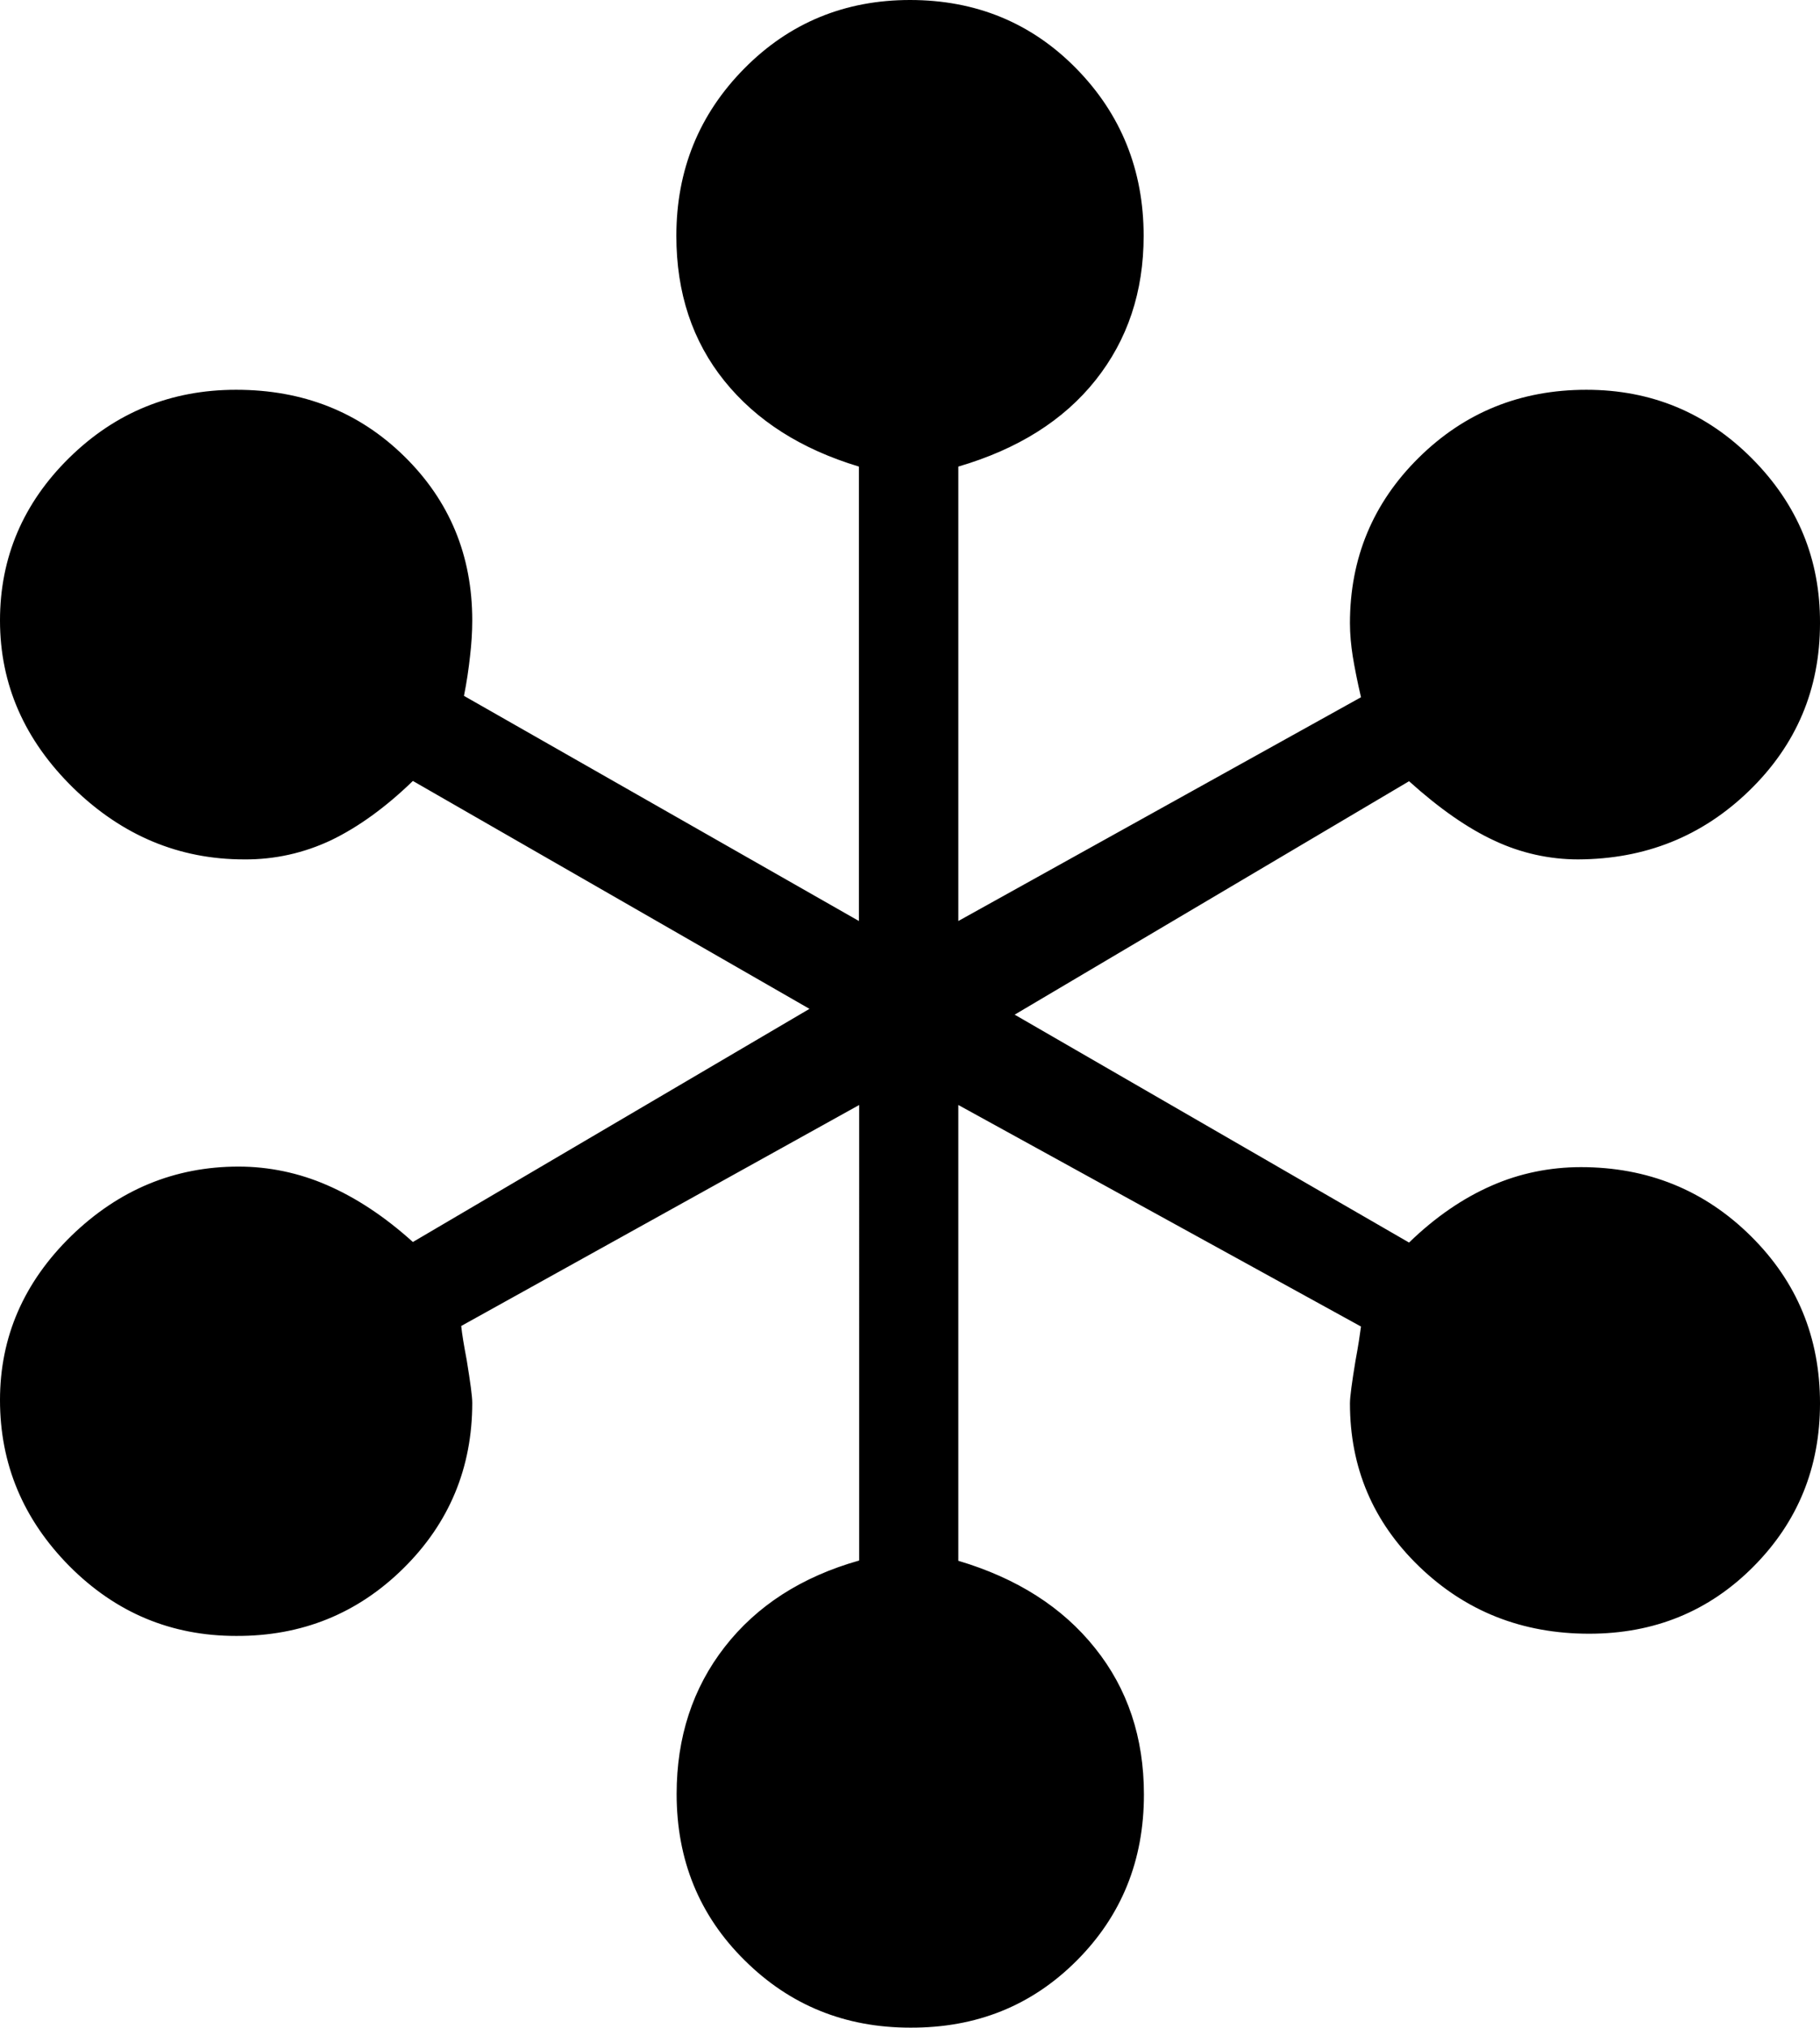 <svg version="1.1" id="Layer_1" xmlns="http://www.w3.org/2000/svg" xmlns:xlink="http://www.w3.org/1999/xlink" x="0px" y="0px"
	 viewBox="0 0 659 734" style="enable-background:new 0 0 659 734;" xml:space="preserve">
	<path d="M293.1,365.2l-143.6-82.5c-9.9,9.6-19.8,16.7-29.5,21.4c-9.9,4.7-20.6,7.1-31.6,7c-23.5,0-44.1-8.6-61.8-25.8
		C8.9,268,0,247.8,0,224.6c0-22.8,8.4-42.5,25.1-58.9s36.8-24.6,60.4-24.6c24.2,0,44.5,8,60.9,24.1s24.6,35.9,24.6,59.4
		c0,4.3-0.3,8.6-0.8,12.9c-0.5,4.6-1.2,9.4-2.2,14.4L311,333.4V168.9c-20.9-6.3-37.1-16.6-48.7-31c-11.6-14.4-17.4-31.9-17.4-52.5
		c0-23.8,8.2-44,24.6-60.6S306,0,329.5,0c23.9,0,44,8.3,60.2,24.8s24.4,36.8,24.4,60.6c0,20.2-5.8,37.6-17.4,52.2
		s-28.2,25-49.7,31.3v164.5l145.8-81c-1.3-5.6-2.3-10.6-3-14.9c-0.6-3.9-1-7.9-1-11.9c0-23.5,8.3-43.5,24.9-59.9
		c16.6-16.4,36.8-24.6,60.7-24.6c23.5,0,43.5,8.3,60,24.9s24.7,36.4,24.6,59.6c0,23.8-8.5,44-25.6,60.6s-37.7,24.8-62,24.9
		c-10.4,0-20.7-2.3-30.1-6.7c-9.8-4.5-20.1-11.7-31.1-21.6l-142.8,84.5l142.8,82.5c9.6-9.3,19.6-16.1,29.9-20.6
		c10.2-4.5,21.2-6.7,32.3-6.7c24.2,0,44.7,8.3,61.5,24.9c16.8,16.6,25.1,36.8,25.1,60.6c0,23.2-8,42.9-24.1,59.1
		s-35.9,24.3-59.5,24.3c-24.2,0-44.7-8.1-61.5-24.3s-25.1-35.9-25.1-59.1c0-2.3,0.7-7.5,2-15.4c1-5.3,1.6-9.4,2-12.4L347,400v165
		c21.2,6.3,37.7,16.8,49.5,31.6c11.8,14.7,17.7,32.4,17.7,53c0,23.9-8.1,43.9-24.4,60.2s-36.3,24.3-60.2,24.2
		c-23.6,0-43.6-8.1-60-24.4c-16.4-16.2-24.6-36.3-24.6-60.2c0-20.5,5.8-38.3,17.4-53.2c11.6-14.9,27.8-25.4,48.7-31.3V400
		l-144.1,80c0.3,3,1,7.1,2,12.4c1.3,8,2,13.1,2,15.4c0,23.5-8.3,43.5-24.9,59.9c-16.6,16.4-36.8,24.6-60.6,24.5
		c-23.5,0-43.6-8.4-60.4-25.3C8.4,550,0,530,0,506.8c0-22.8,8.6-42.6,25.8-59.4c17.2-16.7,37.4-25.1,60.6-25.1
		c11,0,21.9,2.3,32,6.7c10.4,4.5,20.8,11.3,31.1,20.6L293.1,365.2z"/>
</svg>